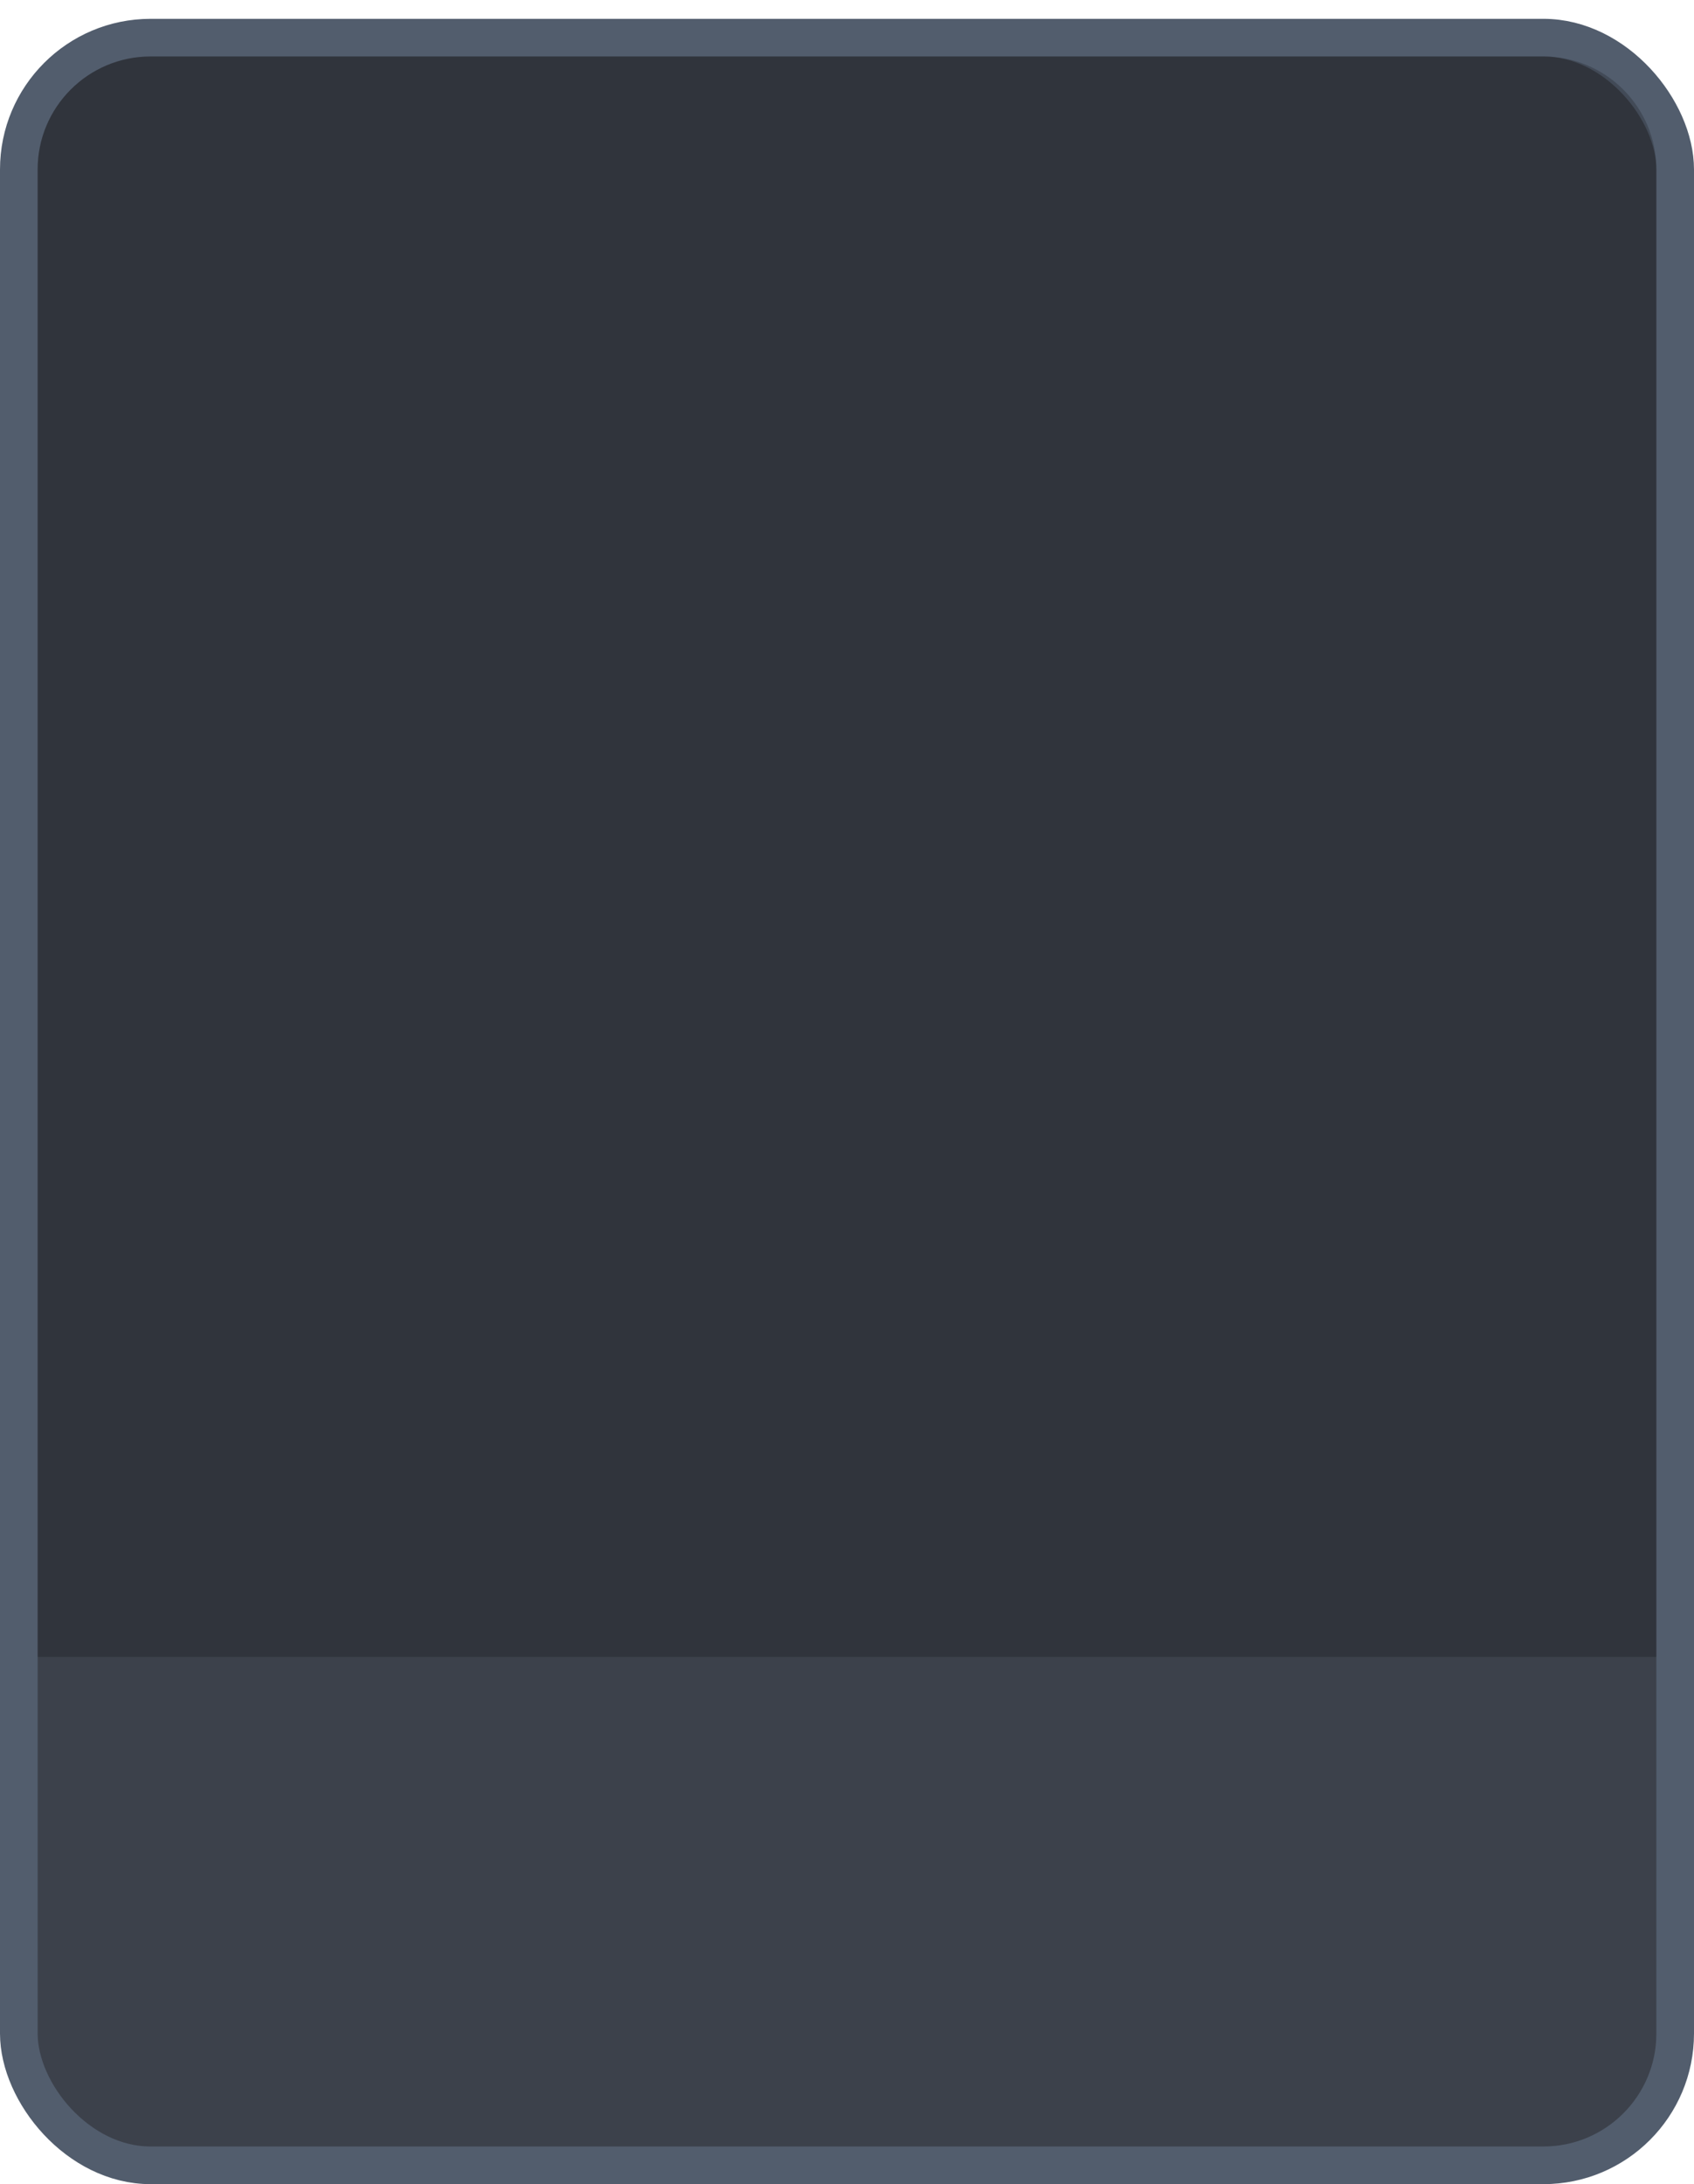 <svg width="90" height="116" viewBox="0 0 90 116" fill="none" xmlns="http://www.w3.org/2000/svg">
<rect x="1" y="2" width="88" height="113" rx="7" fill="#3C414B" stroke="#525D6D" stroke-width="2"/>
<path d="M2 9C2 5.686 4.686 3 8 3H82C85.314 3 88 5.686 88 9V88H2V9Z" fill="black" fill-opacity="0.2"/>
</svg>
